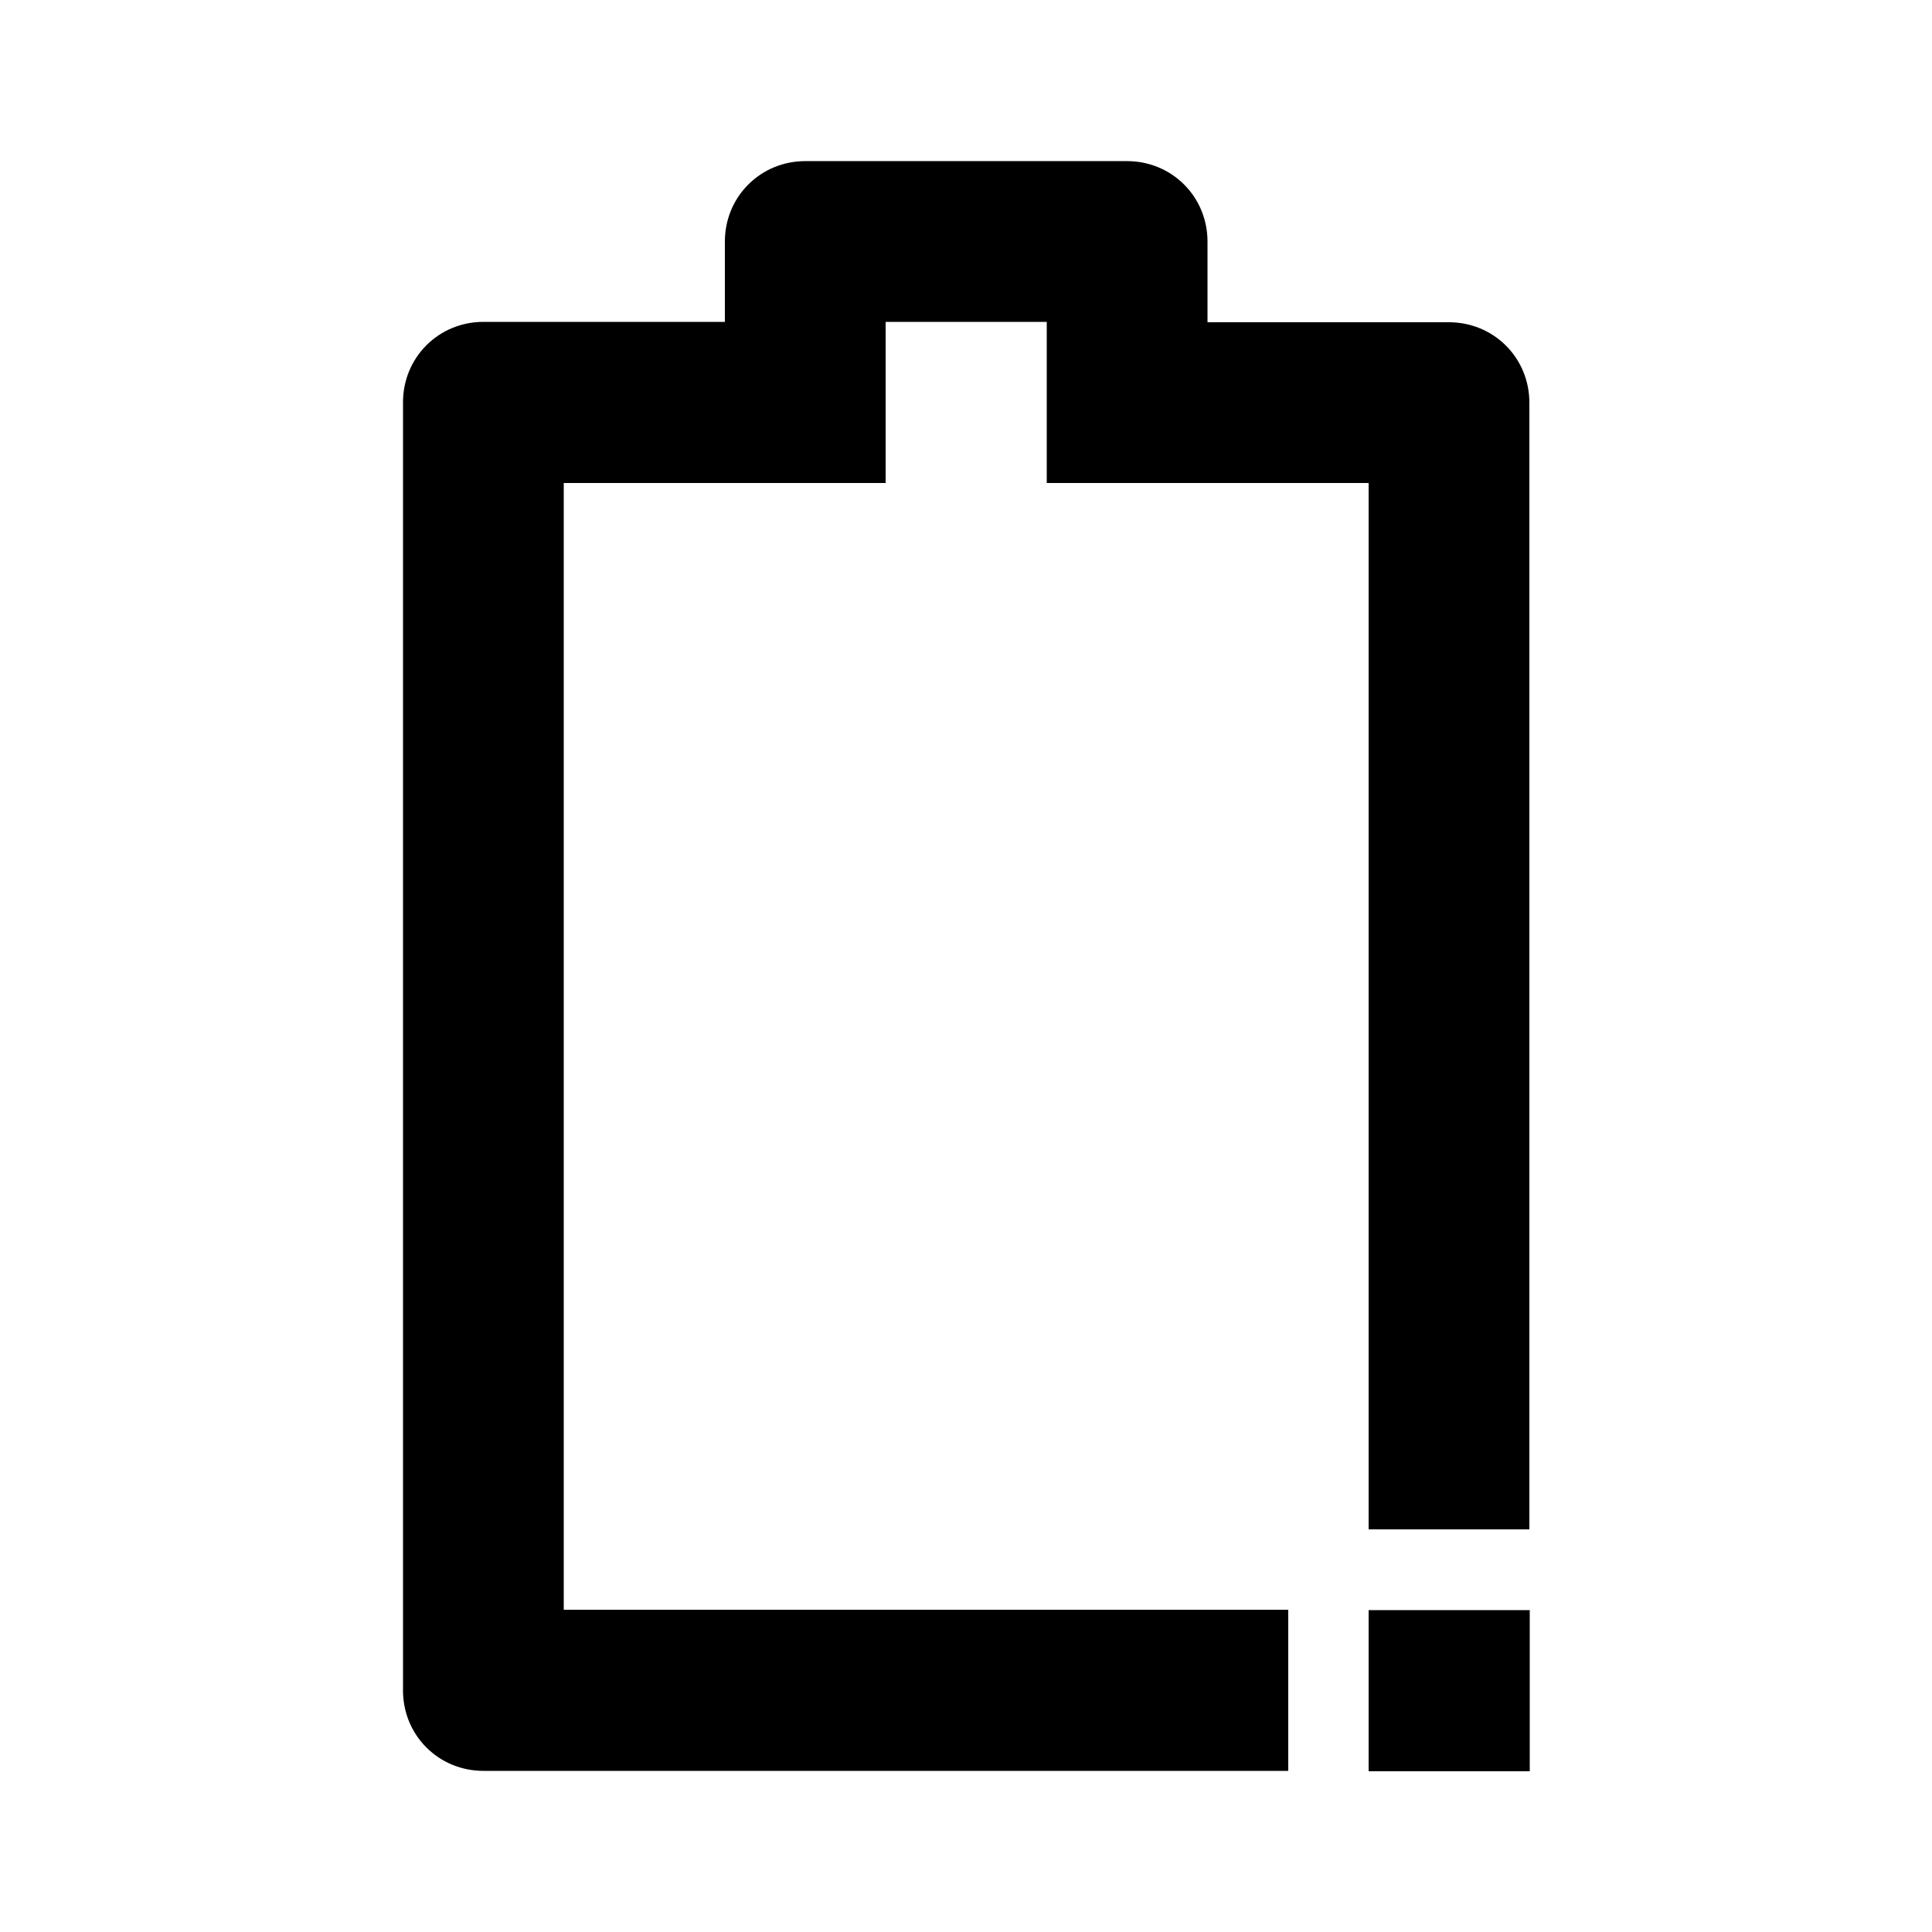 <?xml version="1.0" encoding="utf-8"?>
<!-- Generator: Adobe Illustrator 25.4.1, SVG Export Plug-In . SVG Version: 6.00 Build 0)  -->
<svg version="1.1" id="Layer_1" xmlns="http://www.w3.org/2000/svg" xmlns:xlink="http://www.w3.org/1999/xlink" x="0px" y="0px"
	 viewBox="0 0 512 512" enable-background="new 0 0 512 512" xml:space="preserve">
<g>
	<path d="M405.3,405.3V106.7c0-5.7-2.2-11.1-6.2-15.1c-4-4-9.4-6.2-15.1-6.2h-64V64c0-5.7-2.2-11.1-6.2-15.1c-4-4-9.4-6.2-15.1-6.2
		h-85.3c-5.7,0-11.1,2.2-15.1,6.2c-4,4-6.2,9.4-6.2,15.1v21.3h-64c-5.7,0-11.1,2.2-15.1,6.2c-4,4-6.2,9.4-6.2,15.1V448
		c0,5.7,2.2,11.1,6.2,15.1c4,4,9.4,6.2,15.1,6.2h213.3v-42.7h-192V128h85.3V85.3h42.7V128h85.3v277.3H405.3z"/>
	<rect x="362.7" y="426.7" width="42.7" height="42.7"/>
</g>
</svg>
